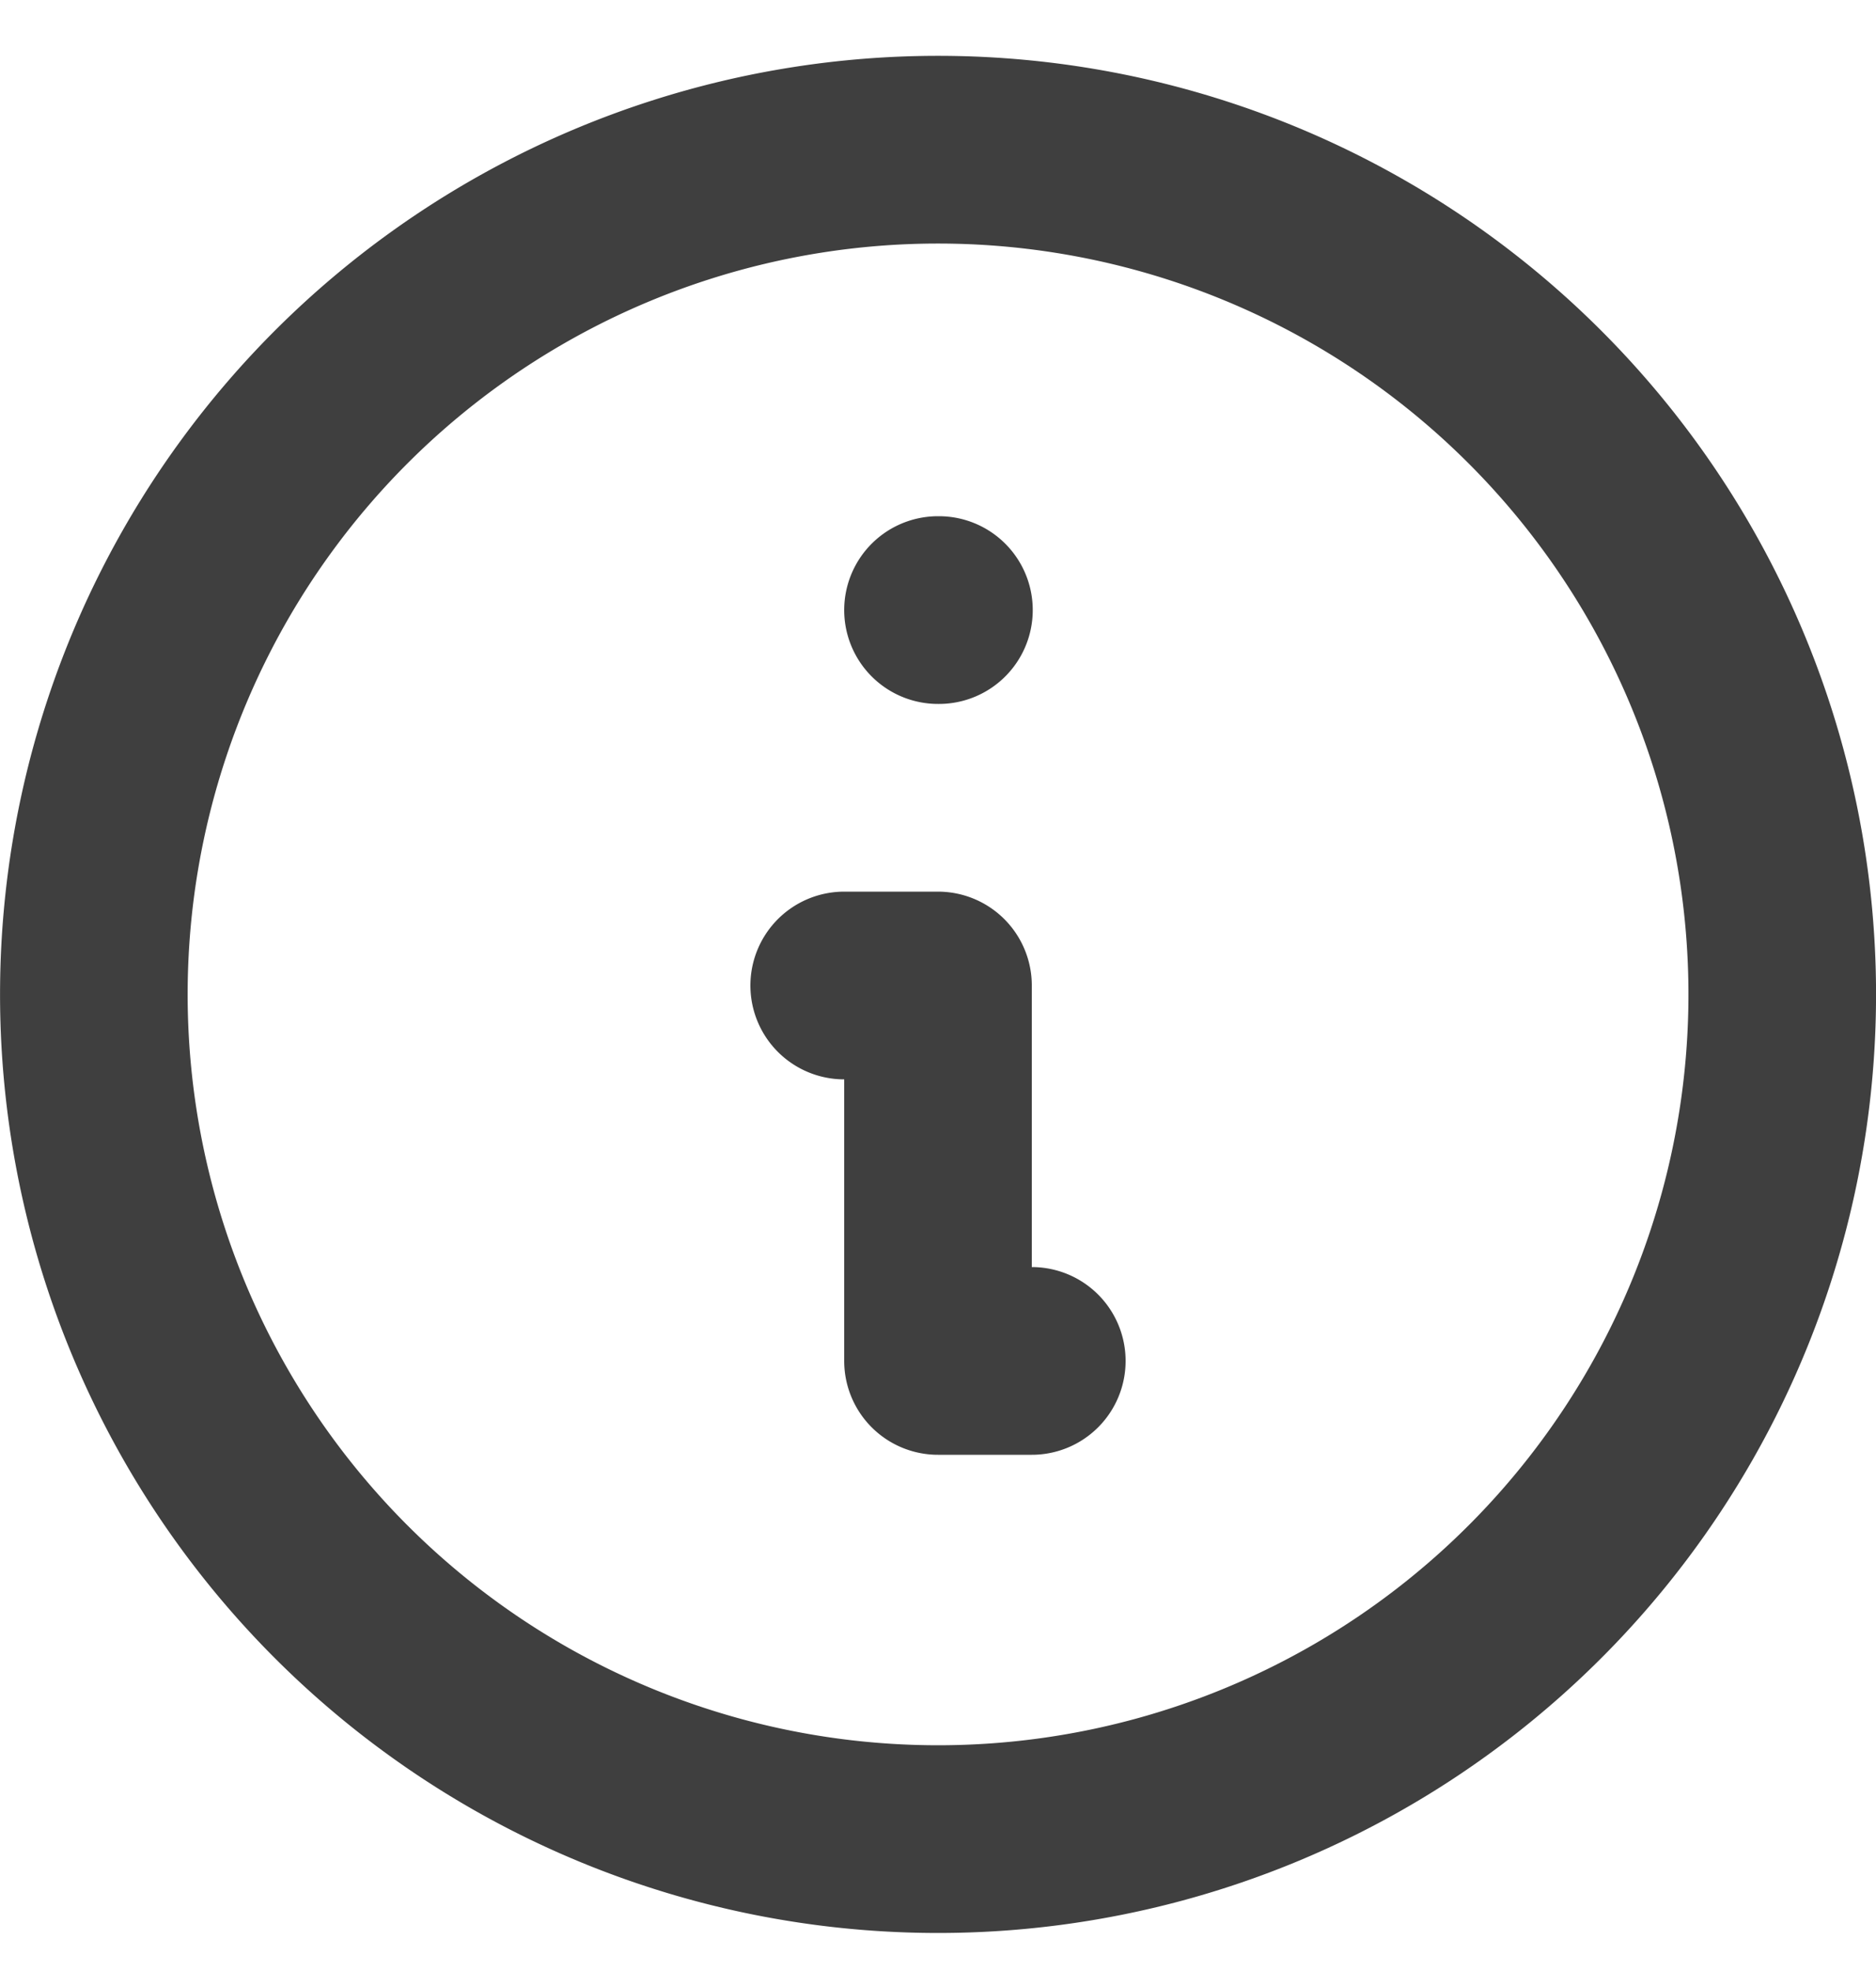 <svg width="20" height="21" fill="none" xmlns="http://www.w3.org/2000/svg"><path d="M11 14.5h-1v-4H9m1-4h.01m8.99 4a9 9 0 11-17.999 0A9 9 0 0119 10.5z" stroke="#3F3F3F" stroke-width="2" stroke-linecap="round" stroke-linejoin="round"/></svg>